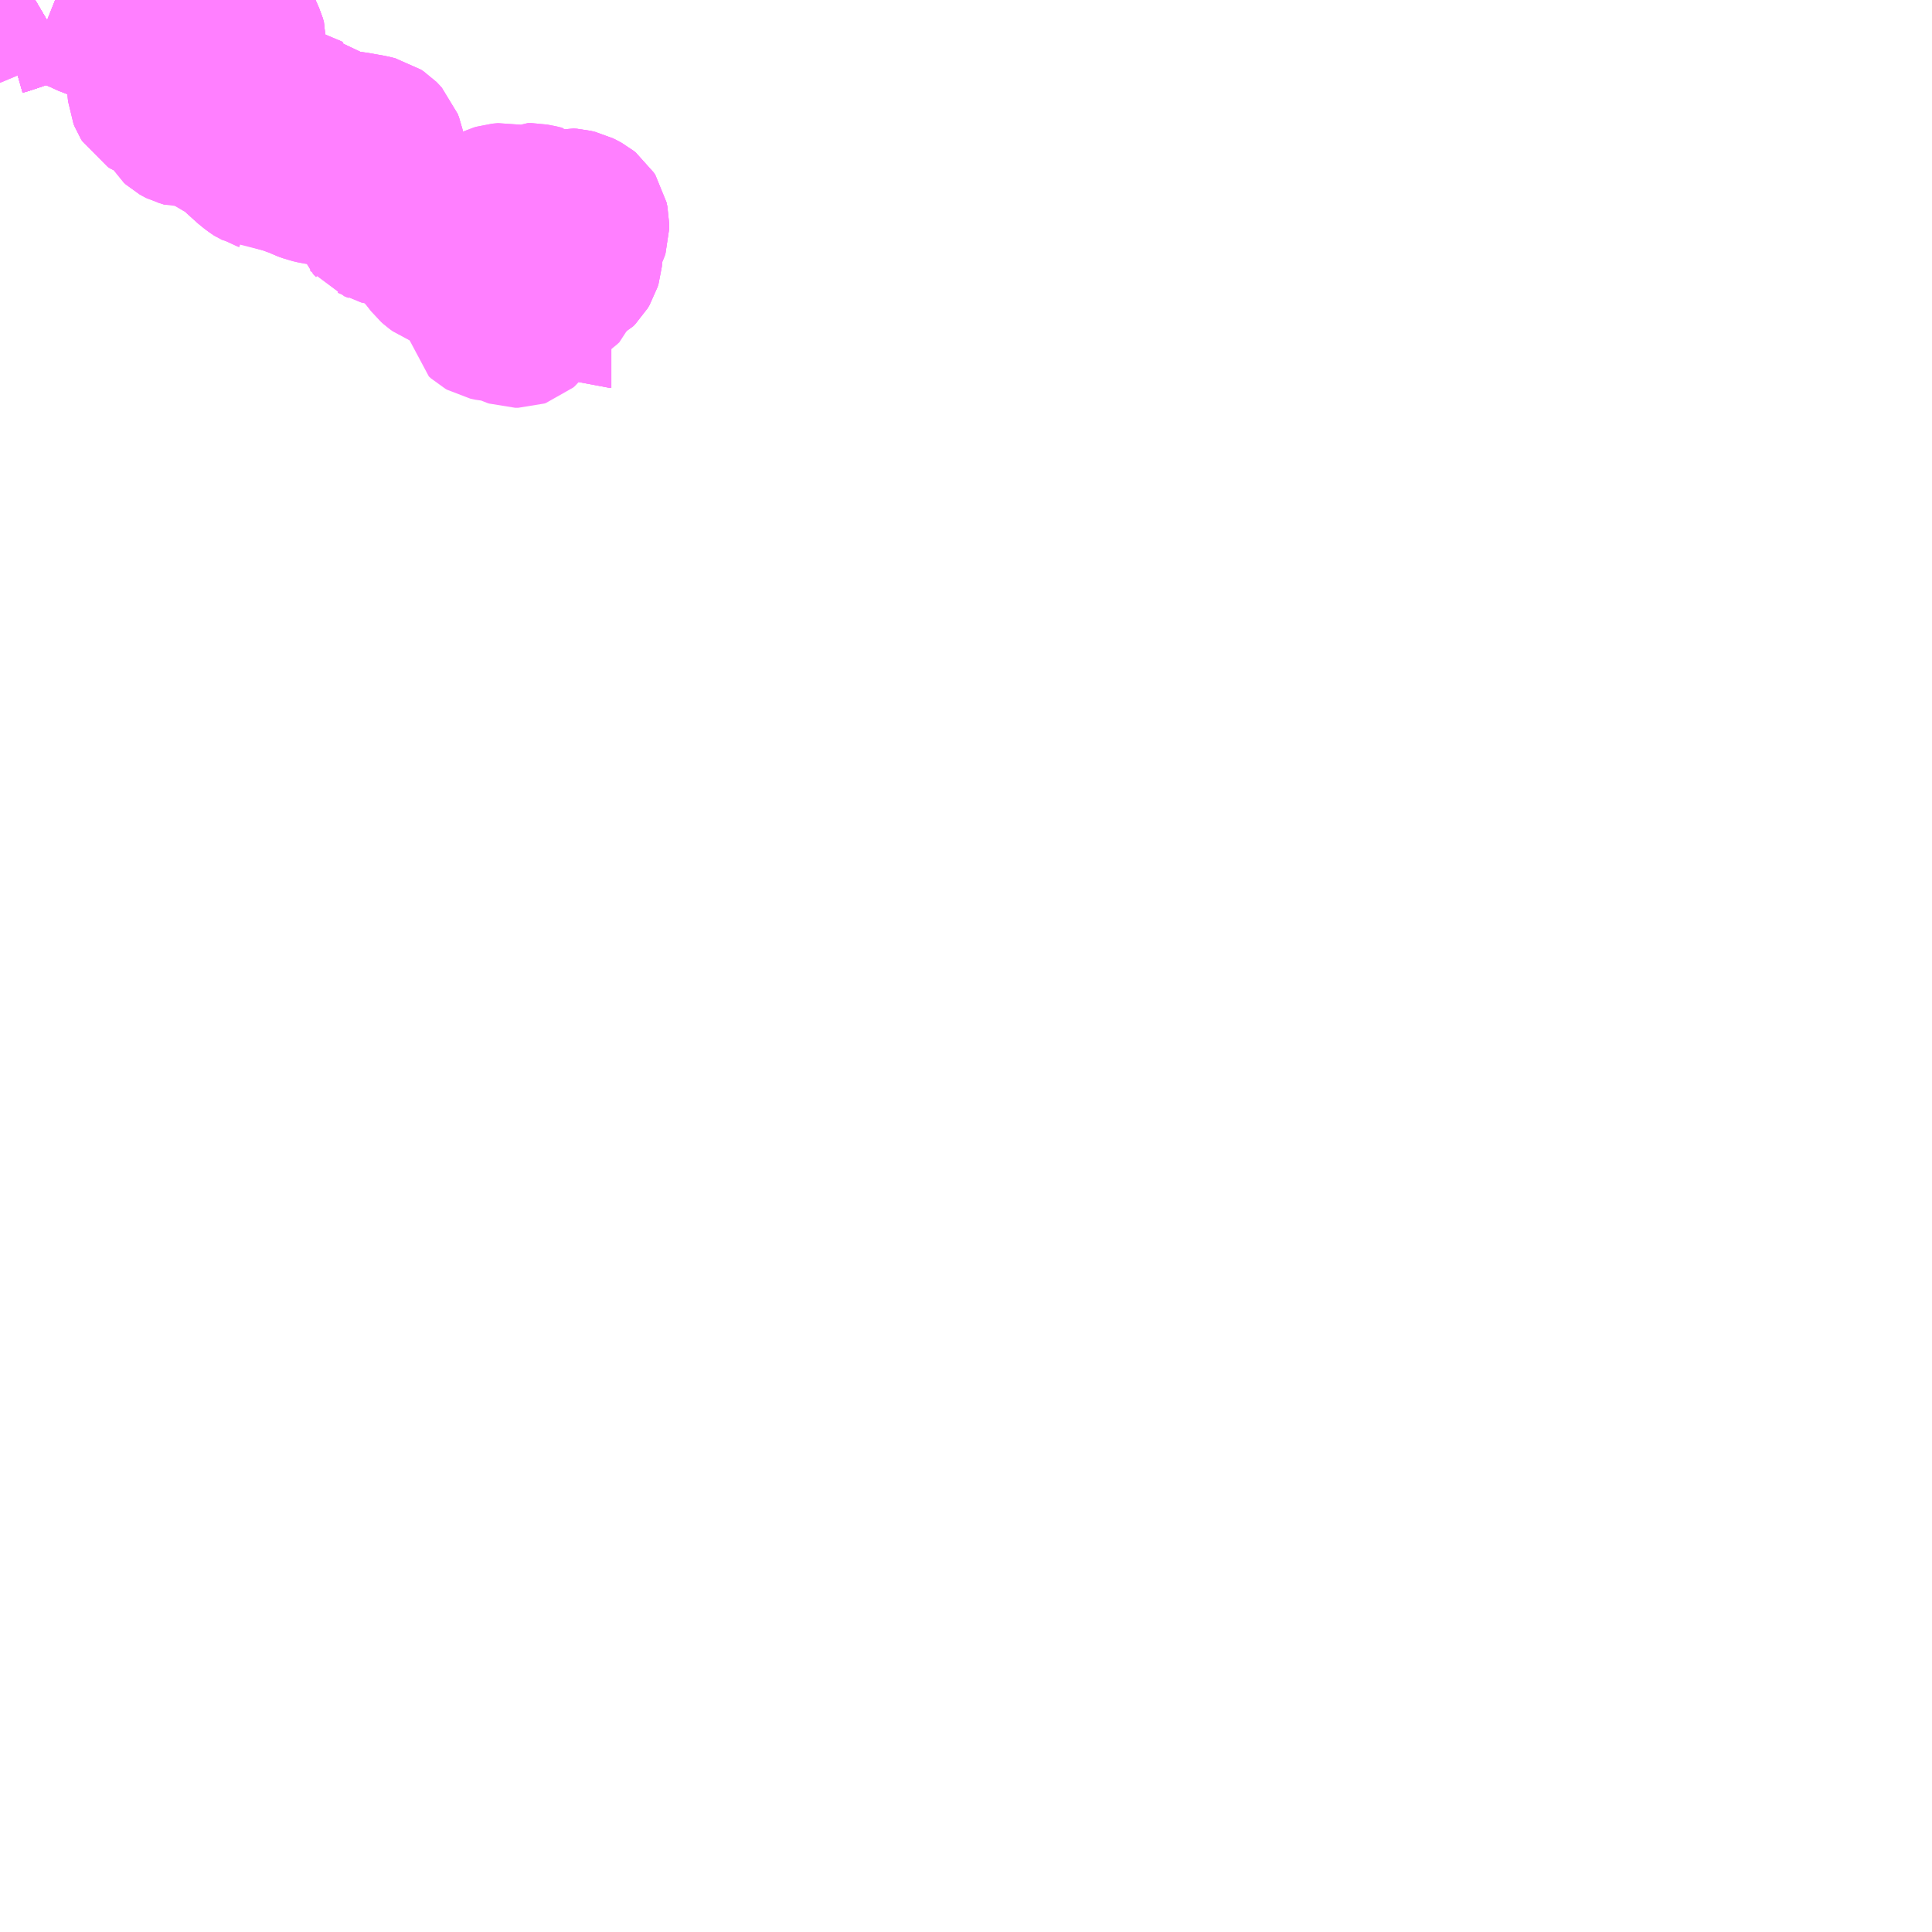 <?xml version="1.0" encoding="UTF-8"?>
<svg  xmlns="http://www.w3.org/2000/svg" xmlns:xlink="http://www.w3.org/1999/xlink" xmlns:go="http://purl.org/svgmap/profile" property="N07_001,N07_002,N07_003,N07_004,N07_005,N07_006,N07_007" viewBox="13913.086 -3515.625 8.789 8.789" go:dataArea="13913.0859375 -3515.625 8.7890625 8.7890625" >
<globalCoordinateSystem srsName="http://purl.org/crs/84" transform="matrix(100.0,0.0,0.0,-100.0,0.0,0.0)" />
<defs>
 <g id="p0" >
  <circle cx="0.0" cy="0.0" r="3" stroke="green" stroke-width="0.75" vector-effect="non-scaling-stroke" />
 </g>
</defs>
<g fill="none" fill-rule="evenodd" stroke="#FF00FF" stroke-width="0.75" opacity="0.5" vector-effect="non-scaling-stroke" stroke-linejoin="bevel" >
<path content="1,伊豆箱根バス（株）,湯河原駅～真鶴駅,1.0,1.0,1.0," xlink:title="1" d="M13913.086,-3515.564L13913.107,-3515.57L13913.133,-3515.579L13913.15,-3515.584L13913.17,-3515.592L13913.192,-3515.599L13913.229,-3515.615L13913.246,-3515.625"/>
<path content="1,伊豆箱根バス（株）,真鶴駅～ケープ真鶴（山まわり）,24.0,20.0,20.0," xlink:title="1" d="M13913.35,-3515.625L13913.469,-3515.572L13913.482,-3515.565L13913.508,-3515.553L13913.527,-3515.547L13913.531,-3515.547L13913.548,-3515.544L13913.573,-3515.544L13913.604,-3515.558L13913.613,-3515.56L13913.621,-3515.561L13913.635,-3515.561L13913.658,-3515.563L13913.671,-3515.565L13913.718,-3515.584L13913.729,-3515.589L13913.739,-3515.593L13913.76,-3515.596L13913.769,-3515.595L13913.789,-3515.586L13913.797,-3515.581L13913.845,-3515.542L13913.852,-3515.528L13913.856,-3515.517L13913.856,-3515.506L13913.856,-3515.49L13913.854,-3515.458L13913.854,-3515.447L13913.853,-3515.403L13913.851,-3515.384L13913.842,-3515.365L13913.831,-3515.35L13913.81,-3515.327L13913.789,-3515.303L13913.78,-3515.291L13913.774,-3515.278L13913.769,-3515.256L13913.765,-3515.24L13913.769,-3515.2L13913.773,-3515.19L13913.778,-3515.182L13913.789,-3515.175L13913.833,-3515.158L13913.852,-3515.151L13913.859,-3515.147L13913.865,-3515.141L13913.869,-3515.136L13913.873,-3515.127L13913.88,-3515.11L13913.887,-3515.097L13913.89,-3515.09L13913.895,-3515.081L13913.899,-3515.074L13913.908,-3515.066L13913.915,-3515.062L13913.919,-3515.06L13913.942,-3515.053L13914.017,-3515.057L13914.022,-3515.056L13914.054,-3515.016L13914.124,-3514.99L13914.134,-3514.986L13914.147,-3514.978L13914.157,-3514.967L13914.174,-3514.946L13914.187,-3514.933L13914.238,-3514.887L13914.257,-3514.873L13914.283,-3514.858L13914.322,-3514.859L13914.347,-3514.86L13914.369,-3514.861L13914.375,-3514.86L13914.391,-3514.853L13914.423,-3514.835L13914.451,-3514.821L13914.464,-3514.818L13914.476,-3514.812L13914.493,-3514.806L13914.504,-3514.802L13914.525,-3514.797L13914.539,-3514.795L13914.549,-3514.796L13914.559,-3514.8L13914.592,-3514.824L13914.607,-3514.828L13914.62,-3514.83L13914.663,-3514.83L13914.681,-3514.828L13914.707,-3514.821L13914.72,-3514.816L13914.739,-3514.804L13914.749,-3514.795L13914.757,-3514.786L13914.767,-3514.771L13914.771,-3514.756L13914.778,-3514.73L13914.779,-3514.702L13914.775,-3514.678L13914.774,-3514.649L13914.776,-3514.643L13914.782,-3514.637L13914.789,-3514.63L13914.793,-3514.625L13914.815,-3514.616L13914.82,-3514.613L13914.828,-3514.611L13914.85,-3514.608L13914.881,-3514.606L13914.905,-3514.603L13914.921,-3514.601L13914.93,-3514.601L13914.945,-3514.597L13914.956,-3514.593L13914.974,-3514.585L13914.987,-3514.576L13914.995,-3514.558L13915,-3514.541L13915.012,-3514.512L13915.016,-3514.505L13915.041,-3514.477L13915.07,-3514.44L13915.079,-3514.432L13915.094,-3514.421L13915.102,-3514.418L13915.105,-3514.417L13915.108,-3514.417L13915.115,-3514.417L13915.125,-3514.418L13915.163,-3514.443L13915.187,-3514.456L13915.238,-3514.482L13915.246,-3514.487L13915.294,-3514.514L13915.331,-3514.532L13915.34,-3514.539L13915.342,-3514.541L13915.362,-3514.559L13915.377,-3514.567L13915.392,-3514.573L13915.395,-3514.575L13915.417,-3514.58L13915.444,-3514.585L13915.459,-3514.589L13915.47,-3514.595L13915.489,-3514.619L13915.501,-3514.63L13915.514,-3514.639L13915.544,-3514.653L13915.558,-3514.656L13915.562,-3514.658L13915.6,-3514.653L13915.625,-3514.654L13915.638,-3514.657L13915.649,-3514.661L13915.671,-3514.666L13915.686,-3514.665L13915.707,-3514.66L13915.723,-3514.652L13915.734,-3514.646L13915.744,-3514.638L13915.751,-3514.627L13915.755,-3514.608L13915.755,-3514.583L13915.751,-3514.57L13915.734,-3514.537L13915.726,-3514.518L13915.723,-3514.506L13915.721,-3514.495L13915.724,-3514.455L13915.723,-3514.443L13915.719,-3514.43L13915.71,-3514.415L13915.701,-3514.406L13915.691,-3514.401L13915.665,-3514.39L13915.656,-3514.383L13915.652,-3514.378L13915.649,-3514.373L13915.649,-3514.367L13915.651,-3514.36L13915.652,-3514.355L13915.653,-3514.351L13915.695,-3514.352L13915.727,-3514.35L13915.743,-3514.347L13915.754,-3514.34L13915.771,-3514.314L13915.776,-3514.306L13915.785,-3514.295L13915.8,-3514.277L13915.817,-3514.261L13915.839,-3514.243L13915.857,-3514.236L13915.867,-3514.236"/>
<path content="1,伊豆箱根バス（株）,真鶴駅～ケープ真鶴（海岸）,24.0,20.0,20.0," xlink:title="1" d="M13915.562,-3514.658L13915.544,-3514.653L13915.514,-3514.639L13915.501,-3514.63L13915.489,-3514.619L13915.47,-3514.595L13915.459,-3514.589L13915.444,-3514.585L13915.417,-3514.58L13915.395,-3514.575L13915.392,-3514.573L13915.377,-3514.567L13915.362,-3514.559L13915.342,-3514.541L13915.34,-3514.539L13915.331,-3514.532L13915.294,-3514.514L13915.246,-3514.487L13915.238,-3514.482L13915.187,-3514.456L13915.163,-3514.443L13915.125,-3514.418L13915.115,-3514.417L13915.108,-3514.417L13915.105,-3514.417"/>
<path content="1,伊豆箱根バス（株）,真鶴駅～ケープ真鶴（海岸）,24.0,20.0,20.0," xlink:title="1" d="M13915.562,-3514.658L13915.6,-3514.653L13915.625,-3514.654L13915.638,-3514.657L13915.649,-3514.661L13915.671,-3514.666L13915.686,-3514.665L13915.707,-3514.66L13915.723,-3514.652L13915.734,-3514.646L13915.744,-3514.638L13915.751,-3514.627L13915.755,-3514.608L13915.755,-3514.583L13915.751,-3514.57L13915.734,-3514.537L13915.726,-3514.518L13915.723,-3514.506L13915.721,-3514.495L13915.724,-3514.455L13915.723,-3514.443L13915.719,-3514.43L13915.71,-3514.415L13915.701,-3514.406L13915.691,-3514.401L13915.665,-3514.39L13915.656,-3514.383L13915.652,-3514.378L13915.649,-3514.373L13915.649,-3514.367L13915.651,-3514.36L13915.652,-3514.355L13915.653,-3514.351L13915.695,-3514.352L13915.727,-3514.35L13915.743,-3514.347L13915.754,-3514.34L13915.771,-3514.314L13915.776,-3514.306L13915.785,-3514.295L13915.8,-3514.277L13915.817,-3514.261L13915.839,-3514.243L13915.857,-3514.236L13915.867,-3514.236"/>
<path content="1,伊豆箱根バス（株）,真鶴駅～ケープ真鶴（海岸）,24.0,20.0,20.0," xlink:title="1" d="M13913.35,-3515.625L13913.469,-3515.572L13913.482,-3515.565L13913.553,-3515.609L13913.576,-3515.619L13913.601,-3515.621L13913.745,-3515.624L13913.819,-3515.624L13913.828,-3515.622L13913.851,-3515.613L13913.865,-3515.604L13913.871,-3515.602L13913.878,-3515.596L13913.889,-3515.586L13913.907,-3515.564L13913.922,-3515.546L13913.931,-3515.534L13913.941,-3515.521L13913.956,-3515.509L13913.965,-3515.505L13913.966,-3515.503L13913.98,-3515.501L13913.999,-3515.499L13914.032,-3515.497L13914.04,-3515.497L13914.056,-3515.496L13914.058,-3515.499L13914.107,-3515.542L13914.113,-3515.542L13914.119,-3515.541L13914.127,-3515.539L13914.139,-3515.529L13914.152,-3515.513L13914.179,-3515.472L13914.194,-3515.438L13914.2,-3515.418L13914.199,-3515.404L13914.195,-3515.387L13914.128,-3515.275L13914.122,-3515.265L13914.122,-3515.251L13914.126,-3515.229L13914.132,-3515.215L13914.135,-3515.211L13914.142,-3515.204L13914.152,-3515.197L13914.176,-3515.187L13914.216,-3515.176L13914.245,-3515.168L13914.347,-3515.154L13914.379,-3515.141L13914.499,-3515.089L13914.503,-3515.088L13914.507,-3515.085L13914.51,-3515.08L13914.521,-3515.066L13914.529,-3515.057L13914.538,-3515.045L13914.547,-3515.038L13914.562,-3515.031L13914.584,-3515.025L13914.625,-3515.022L13914.651,-3515.021L13914.701,-3515.014L13914.769,-3515.002L13914.793,-3514.996L13914.799,-3514.992L13914.805,-3514.988L13914.808,-3514.985L13914.817,-3514.975L13914.823,-3514.959L13914.834,-3514.907L13914.86,-3514.842L13914.902,-3514.76L13914.957,-3514.695L13914.981,-3514.677L13914.997,-3514.67L13915.028,-3514.66L13915.052,-3514.655L13915.079,-3514.652L13915.13,-3514.652L13915.141,-3514.651L13915.166,-3514.646L13915.196,-3514.639L13915.209,-3514.638L13915.219,-3514.637L13915.233,-3514.639L13915.254,-3514.646L13915.272,-3514.66L13915.277,-3514.66L13915.281,-3514.657L13915.284,-3514.653L13915.284,-3514.647L13915.274,-3514.636L13915.263,-3514.629L13915.244,-3514.617L13915.241,-3514.614L13915.24,-3514.609L13915.24,-3514.605L13915.241,-3514.602L13915.246,-3514.597L13915.253,-3514.594L13915.262,-3514.592L13915.272,-3514.593L13915.282,-3514.597L13915.298,-3514.606L13915.315,-3514.618L13915.329,-3514.632L13915.334,-3514.639L13915.334,-3514.656L13915.332,-3514.668L13915.333,-3514.676L13915.337,-3514.68L13915.35,-3514.686L13915.36,-3514.689L13915.371,-3514.69L13915.383,-3514.691L13915.392,-3514.689L13915.402,-3514.684L13915.42,-3514.671L13915.43,-3514.668L13915.439,-3514.666L13915.446,-3514.666L13915.452,-3514.667L13915.46,-3514.669L13915.477,-3514.685L13915.487,-3514.69L13915.505,-3514.69L13915.536,-3514.684L13915.552,-3514.68L13915.557,-3514.674L13915.562,-3514.658"/>
<path content="1,伊豆箱根バス（株）,真鶴駅～岩,16.0,12.0,12.0," xlink:title="1" d="M13913.861,-3515.607L13913.871,-3515.602"/>
<path content="1,伊豆箱根バス（株）,真鶴駅～岩,16.0,12.0,12.0," xlink:title="1" d="M13913.861,-3515.607L13913.851,-3515.613L13913.828,-3515.622L13913.819,-3515.624L13913.745,-3515.624L13913.601,-3515.621L13913.576,-3515.619L13913.555,-3515.61L13913.553,-3515.609L13913.482,-3515.565L13913.469,-3515.572L13913.35,-3515.625"/>
<path content="1,伊豆箱根バス（株）,真鶴駅～岩,16.0,12.0,12.0," xlink:title="1" d="M13913.878,-3515.625L13913.861,-3515.607"/>
<path content="1,箱根登山バス,小01,1.0,0.0,0.0," xlink:title="1" d="M13913.246,-3515.625L13913.229,-3515.615L13913.192,-3515.599L13913.17,-3515.592L13913.15,-3515.584L13913.133,-3515.579L13913.107,-3515.57L13913.086,-3515.564"/>
<path content="1,箱根登山バス,湯07,18.0,18.0,18.0," xlink:title="1" d="M13913.086,-3515.624L13913.088,-3515.624L13913.089,-3515.625M13913.22,-3515.625L13913.229,-3515.615"/>
<path content="1,箱根登山バス,湯07,18.0,18.0,18.0," xlink:title="1" d="M13913.229,-3515.615L13913.192,-3515.599L13913.17,-3515.592L13913.15,-3515.584L13913.133,-3515.579L13913.107,-3515.57L13913.086,-3515.564"/>
<path content="1,箱根登山バス,湯07,18.0,18.0,18.0," xlink:title="1" d="M13913.229,-3515.615L13913.246,-3515.625"/>
<path content="1,箱根登山バス,湯08,7.0,4.0,4.0," xlink:title="1" d="M13913.086,-3515.564L13913.107,-3515.57L13913.133,-3515.579L13913.15,-3515.584L13913.17,-3515.592L13913.192,-3515.599L13913.229,-3515.615L13913.246,-3515.625"/>
<path content="1,箱根登山バス,湯09,0.0,0.5,0.5," xlink:title="1" d="M13913.246,-3515.625L13913.229,-3515.615L13913.192,-3515.599L13913.17,-3515.592L13913.15,-3515.584L13913.133,-3515.579L13913.107,-3515.57L13913.086,-3515.564"/>
<path content="1,箱根登山バス,湯10,11.0,10.0,10.0," xlink:title="1" d="M13913.086,-3515.624L13913.088,-3515.624L13913.089,-3515.625M13913.22,-3515.625L13913.229,-3515.615"/>
<path content="1,箱根登山バス,湯10,11.0,10.0,10.0," xlink:title="1" d="M13913.086,-3515.564L13913.107,-3515.57L13913.133,-3515.579L13913.15,-3515.584L13913.17,-3515.592L13913.192,-3515.599L13913.229,-3515.615"/>
<path content="1,箱根登山バス,湯10,11.0,10.0,10.0," xlink:title="1" d="M13913.229,-3515.615L13913.246,-3515.625"/>
<path content="1,箱根登山バス,湯11,1.0,1.0,1.0," xlink:title="1" d="M13913.086,-3515.564L13913.107,-3515.57L13913.133,-3515.579L13913.15,-3515.584L13913.17,-3515.592L13913.192,-3515.599L13913.229,-3515.615L13913.246,-3515.625"/>
<path content="1,箱根登山バス,湯14,7.6,7.6,7.6," xlink:title="1" d="M13915.653,-3514.351L13915.695,-3514.352L13915.727,-3514.35L13915.743,-3514.347L13915.754,-3514.34L13915.771,-3514.314L13915.776,-3514.306L13915.785,-3514.295L13915.8,-3514.277L13915.817,-3514.261L13915.839,-3514.243L13915.857,-3514.236L13915.867,-3514.236"/>
<path content="1,箱根登山バス,湯14,7.6,7.6,7.6," xlink:title="1" d="M13915.238,-3514.482L13915.198,-3514.462L13915.187,-3514.456"/>
<path content="1,箱根登山バス,湯14,7.6,7.6,7.6," xlink:title="1" d="M13915.238,-3514.482L13915.239,-3514.475L13915.247,-3514.435L13915.251,-3514.395L13915.252,-3514.386L13915.261,-3514.359L13915.283,-3514.306L13915.296,-3514.265L13915.296,-3514.237L13915.291,-3514.22L13915.287,-3514.198L13915.288,-3514.191L13915.298,-3514.182L13915.305,-3514.178L13915.328,-3514.173L13915.358,-3514.171L13915.369,-3514.169L13915.405,-3514.155L13915.42,-3514.148L13915.429,-3514.145L13915.444,-3514.145L13915.45,-3514.147L13915.457,-3514.153L13915.464,-3514.162L13915.468,-3514.168L13915.483,-3514.22L13915.49,-3514.236L13915.503,-3514.256L13915.512,-3514.263L13915.522,-3514.269L13915.565,-3514.288L13915.583,-3514.297L13915.614,-3514.316L13915.64,-3514.335L13915.651,-3514.345L13915.653,-3514.351"/>
<path content="1,箱根登山バス,湯14,7.6,7.6,7.6," xlink:title="1" d="M13915.562,-3514.658L13915.544,-3514.653L13915.514,-3514.639L13915.501,-3514.63L13915.489,-3514.619L13915.47,-3514.595L13915.459,-3514.589L13915.444,-3514.585L13915.417,-3514.58L13915.395,-3514.575L13915.392,-3514.573L13915.377,-3514.567L13915.362,-3514.559L13915.342,-3514.541L13915.34,-3514.539L13915.331,-3514.532L13915.294,-3514.514L13915.246,-3514.487L13915.238,-3514.482"/>
<path content="1,箱根登山バス,湯14,7.6,7.6,7.6," xlink:title="1" d="M13915.562,-3514.658L13915.575,-3514.655L13915.6,-3514.653L13915.625,-3514.654L13915.638,-3514.657L13915.649,-3514.661L13915.671,-3514.666L13915.686,-3514.665L13915.707,-3514.66L13915.723,-3514.652L13915.734,-3514.646L13915.744,-3514.638L13915.751,-3514.627L13915.755,-3514.608L13915.755,-3514.583L13915.751,-3514.57L13915.734,-3514.537L13915.726,-3514.518L13915.723,-3514.506L13915.721,-3514.495L13915.724,-3514.455L13915.723,-3514.443L13915.719,-3514.43L13915.71,-3514.415L13915.701,-3514.406L13915.691,-3514.401L13915.665,-3514.39L13915.656,-3514.383L13915.652,-3514.378L13915.649,-3514.373L13915.649,-3514.367L13915.651,-3514.36L13915.652,-3514.355L13915.653,-3514.351"/>
<path content="1,箱根登山バス,湯14,7.6,7.6,7.6," xlink:title="1" d="M13913.337,-3515.625L13913.347,-3515.621L13913.368,-3515.613L13913.38,-3515.607L13913.469,-3515.572L13913.482,-3515.565L13913.503,-3515.578L13913.514,-3515.586L13913.522,-3515.591L13913.553,-3515.609L13913.56,-3515.615L13913.576,-3515.619L13913.601,-3515.621L13913.745,-3515.624L13913.819,-3515.624L13913.828,-3515.622L13913.851,-3515.613L13913.865,-3515.604L13913.871,-3515.602L13913.878,-3515.596L13913.889,-3515.586L13913.907,-3515.564L13913.941,-3515.521L13913.956,-3515.509L13913.965,-3515.505L13913.966,-3515.503L13913.98,-3515.501L13913.999,-3515.499L13914.032,-3515.497L13914.04,-3515.497L13914.058,-3515.499L13914.069,-3515.507L13914.074,-3515.516L13914.098,-3515.535L13914.107,-3515.542L13914.113,-3515.542L13914.119,-3515.541L13914.127,-3515.539L13914.139,-3515.529L13914.152,-3515.513L13914.179,-3515.472L13914.194,-3515.438L13914.2,-3515.418L13914.199,-3515.404L13914.195,-3515.387L13914.159,-3515.331L13914.144,-3515.306L13914.139,-3515.298L13914.128,-3515.275L13914.122,-3515.265L13914.122,-3515.251L13914.126,-3515.229L13914.132,-3515.215L13914.135,-3515.211L13914.142,-3515.204L13914.152,-3515.197L13914.176,-3515.187L13914.216,-3515.176L13914.245,-3515.168L13914.271,-3515.165L13914.281,-3515.164L13914.305,-3515.159L13914.347,-3515.154L13914.36,-3515.147L13914.379,-3515.141L13914.423,-3515.12L13914.499,-3515.089L13914.503,-3515.088L13914.507,-3515.085L13914.51,-3515.08L13914.521,-3515.066L13914.529,-3515.057L13914.538,-3515.045L13914.547,-3515.038L13914.562,-3515.031L13914.584,-3515.025L13914.625,-3515.022L13914.651,-3515.021L13914.701,-3515.014L13914.769,-3515.002L13914.793,-3514.996L13914.799,-3514.992L13914.805,-3514.988L13914.808,-3514.985L13914.817,-3514.975L13914.823,-3514.959L13914.834,-3514.907L13914.847,-3514.87L13914.86,-3514.842L13914.865,-3514.825L13914.881,-3514.794L13914.902,-3514.76L13914.929,-3514.724L13914.957,-3514.695L13914.967,-3514.686L13914.981,-3514.677L13914.997,-3514.67L13915.028,-3514.66L13915.052,-3514.655L13915.079,-3514.652L13915.13,-3514.652L13915.141,-3514.651L13915.166,-3514.646L13915.196,-3514.639L13915.209,-3514.638L13915.219,-3514.637L13915.233,-3514.639L13915.254,-3514.646L13915.272,-3514.66L13915.277,-3514.66L13915.281,-3514.657L13915.284,-3514.653L13915.284,-3514.647L13915.274,-3514.636L13915.263,-3514.629L13915.244,-3514.617L13915.241,-3514.614L13915.24,-3514.609L13915.24,-3514.605L13915.241,-3514.602L13915.246,-3514.597L13915.253,-3514.594L13915.262,-3514.592L13915.272,-3514.593L13915.282,-3514.597L13915.298,-3514.606L13915.315,-3514.618L13915.329,-3514.632L13915.334,-3514.639L13915.334,-3514.656L13915.332,-3514.668L13915.333,-3514.676L13915.337,-3514.68L13915.35,-3514.686L13915.36,-3514.689L13915.371,-3514.69L13915.383,-3514.691L13915.392,-3514.689L13915.402,-3514.684L13915.42,-3514.671L13915.43,-3514.668L13915.439,-3514.666L13915.446,-3514.666L13915.452,-3514.667L13915.46,-3514.669L13915.477,-3514.685L13915.487,-3514.69L13915.505,-3514.69L13915.536,-3514.684L13915.552,-3514.68L13915.557,-3514.674L13915.562,-3514.658"/>
<path content="1,箱根登山バス,湯15,4.0,1.7,1.7," xlink:title="1" d="M13913.337,-3515.625L13913.347,-3515.621L13913.368,-3515.613L13913.38,-3515.607L13913.469,-3515.572L13913.482,-3515.565L13913.503,-3515.578L13913.514,-3515.586L13913.522,-3515.591L13913.553,-3515.609L13913.56,-3515.615L13913.576,-3515.619L13913.601,-3515.621L13913.745,-3515.624L13913.819,-3515.624L13913.828,-3515.622L13913.851,-3515.613L13913.865,-3515.604L13913.871,-3515.602L13913.878,-3515.596L13913.889,-3515.586L13913.907,-3515.564L13913.941,-3515.521L13913.956,-3515.509L13913.965,-3515.505L13913.966,-3515.503L13913.98,-3515.501L13913.999,-3515.499L13914.032,-3515.497L13914.04,-3515.497L13914.058,-3515.499L13914.069,-3515.507L13914.074,-3515.516L13914.098,-3515.535L13914.107,-3515.542L13914.113,-3515.542L13914.119,-3515.541L13914.127,-3515.539L13914.139,-3515.529L13914.152,-3515.513L13914.179,-3515.472L13914.194,-3515.438L13914.2,-3515.418L13914.199,-3515.404L13914.195,-3515.387L13914.159,-3515.331L13914.144,-3515.306L13914.139,-3515.298L13914.128,-3515.275L13914.122,-3515.265L13914.122,-3515.251L13914.126,-3515.229L13914.132,-3515.215L13914.135,-3515.211L13914.142,-3515.204L13914.152,-3515.197L13914.176,-3515.187L13914.216,-3515.176L13914.245,-3515.168L13914.271,-3515.165L13914.281,-3515.164L13914.305,-3515.159L13914.347,-3515.154L13914.36,-3515.147L13914.379,-3515.141L13914.423,-3515.12L13914.499,-3515.089L13914.503,-3515.088L13914.507,-3515.085L13914.51,-3515.08L13914.521,-3515.066L13914.529,-3515.057L13914.538,-3515.045L13914.547,-3515.038L13914.562,-3515.031L13914.584,-3515.025L13914.625,-3515.022L13914.651,-3515.021L13914.701,-3515.014L13914.769,-3515.002L13914.793,-3514.996L13914.799,-3514.992L13914.805,-3514.988L13914.808,-3514.985L13914.817,-3514.975L13914.823,-3514.959L13914.834,-3514.907L13914.847,-3514.87L13914.86,-3514.842L13914.865,-3514.825L13914.881,-3514.794L13914.902,-3514.76L13914.929,-3514.724L13914.957,-3514.695"/>
<path content="1,箱根登山バス,湯16,0.4,0.4,0.4," xlink:title="1" d="M13913.337,-3515.625L13913.347,-3515.621L13913.368,-3515.613L13913.38,-3515.607L13913.469,-3515.572L13913.482,-3515.565L13913.508,-3515.553L13913.527,-3515.547L13913.531,-3515.547L13913.548,-3515.544L13913.573,-3515.544L13913.604,-3515.558L13913.613,-3515.56L13913.621,-3515.561L13913.626,-3515.562L13913.635,-3515.561L13913.658,-3515.563L13913.671,-3515.565L13913.718,-3515.584L13913.729,-3515.589L13913.739,-3515.593L13913.76,-3515.596L13913.769,-3515.595L13913.789,-3515.586L13913.797,-3515.581L13913.816,-3515.564L13913.826,-3515.555L13913.832,-3515.549L13913.845,-3515.542L13913.852,-3515.528L13913.856,-3515.517L13913.856,-3515.506L13913.856,-3515.49L13913.854,-3515.458L13913.854,-3515.447L13913.853,-3515.403L13913.851,-3515.384L13913.842,-3515.365L13913.831,-3515.35L13913.81,-3515.327L13913.789,-3515.303L13913.78,-3515.291L13913.774,-3515.278L13913.769,-3515.256L13913.765,-3515.24L13913.767,-3515.222L13913.769,-3515.2L13913.773,-3515.19L13913.778,-3515.182L13913.789,-3515.175L13913.833,-3515.158L13913.852,-3515.151L13913.859,-3515.147L13913.865,-3515.141L13913.869,-3515.136L13913.873,-3515.127L13913.88,-3515.11L13913.887,-3515.097L13913.89,-3515.09L13913.895,-3515.081L13913.899,-3515.074L13913.908,-3515.066L13913.915,-3515.062L13913.919,-3515.06L13913.931,-3515.057L13913.942,-3515.053L13913.95,-3515.055L13914.018,-3515.056L13914.022,-3515.056L13914.041,-3515.027L13914.054,-3515.016L13914.078,-3515.007L13914.088,-3515.004L13914.124,-3514.99L13914.134,-3514.986L13914.147,-3514.978L13914.157,-3514.967L13914.174,-3514.946L13914.187,-3514.933L13914.238,-3514.887L13914.257,-3514.873L13914.264,-3514.868L13914.27,-3514.864L13914.277,-3514.862L13914.283,-3514.858L13914.322,-3514.859L13914.347,-3514.86L13914.369,-3514.861L13914.375,-3514.86L13914.391,-3514.853L13914.423,-3514.835L13914.451,-3514.821L13914.464,-3514.818L13914.476,-3514.812L13914.493,-3514.806L13914.504,-3514.802L13914.525,-3514.797L13914.539,-3514.795L13914.549,-3514.796L13914.559,-3514.8L13914.592,-3514.824L13914.607,-3514.828L13914.62,-3514.83L13914.663,-3514.83L13914.681,-3514.828L13914.707,-3514.821L13914.72,-3514.816L13914.739,-3514.804L13914.749,-3514.795L13914.757,-3514.786L13914.767,-3514.771L13914.771,-3514.756L13914.778,-3514.73L13914.779,-3514.702L13914.775,-3514.678L13914.774,-3514.649L13914.776,-3514.643L13914.782,-3514.637L13914.789,-3514.63L13914.793,-3514.625L13914.808,-3514.619L13914.815,-3514.616L13914.82,-3514.613L13914.828,-3514.611L13914.85,-3514.608L13914.881,-3514.606L13914.905,-3514.603L13914.921,-3514.601L13914.93,-3514.601L13914.945,-3514.597L13914.956,-3514.593L13914.974,-3514.585L13914.987,-3514.576L13914.995,-3514.558L13915,-3514.541L13915.012,-3514.512L13915.016,-3514.505L13915.041,-3514.477L13915.07,-3514.44L13915.079,-3514.432L13915.094,-3514.421L13915.105,-3514.417L13915.115,-3514.417L13915.125,-3514.418L13915.163,-3514.443L13915.187,-3514.456"/>
<path content="3,湯河原町,湯河原町循環線,11.0,11.0,11.0," xlink:title="3" d="M13913.086,-3515.564L13913.107,-3515.57L13913.133,-3515.579L13913.15,-3515.584L13913.17,-3515.592L13913.192,-3515.599L13913.229,-3515.615L13913.246,-3515.625"/>
<path content="3,真鶴町,岩方面（まわりコース）,3.5,0.0,0.0," xlink:title="3" d="M13913.337,-3515.625L13913.347,-3515.621L13913.368,-3515.613L13913.38,-3515.607L13913.469,-3515.572L13913.482,-3515.565L13913.503,-3515.578L13913.514,-3515.586L13913.522,-3515.591L13913.553,-3515.609L13913.56,-3515.615L13913.576,-3515.619L13913.601,-3515.621L13913.745,-3515.624L13913.819,-3515.624L13913.828,-3515.622L13913.851,-3515.613L13913.865,-3515.604L13913.881,-3515.625"/>
<path content="3,真鶴町,岩方面（まわりコース）,3.5,0.0,0.0," xlink:title="3" d="M13913.246,-3515.625L13913.229,-3515.615L13913.22,-3515.625"/>
<path content="3,真鶴町,真鶴方面（まわりコース）,4.0,0.0,0.0," xlink:title="3" d="M13914.504,-3514.802L13914.493,-3514.806L13914.476,-3514.812L13914.464,-3514.818L13914.451,-3514.821L13914.423,-3514.835L13914.391,-3514.853L13914.375,-3514.86L13914.369,-3514.861L13914.347,-3514.86L13914.322,-3514.859L13914.283,-3514.858L13914.277,-3514.862L13914.27,-3514.864L13914.264,-3514.868L13914.257,-3514.873L13914.238,-3514.887L13914.187,-3514.933L13914.174,-3514.946L13914.157,-3514.967L13914.147,-3514.978L13914.134,-3514.986L13914.124,-3514.99L13914.088,-3515.004L13914.078,-3515.007L13914.054,-3515.016L13914.041,-3515.027L13914.022,-3515.056L13914.018,-3515.056"/>
<path content="3,真鶴町,真鶴方面（まわりコース）,4.0,0.0,0.0," xlink:title="3" d="M13914.018,-3515.056L13914.017,-3515.057L13914.038,-3515.078L13914.049,-3515.086L13914.058,-3515.088L13914.07,-3515.084L13914.091,-3515.072L13914.101,-3515.067L13914.118,-3515.063L13914.132,-3515.063L13914.146,-3515.072L13914.156,-3515.074L13914.164,-3515.074L13914.169,-3515.072L13914.186,-3515.062L13914.205,-3515.052L13914.219,-3515.046L13914.244,-3515.045L13914.27,-3515.047L13914.284,-3515.041L13914.288,-3515.029L13914.29,-3514.994L13914.291,-3514.992L13914.297,-3514.984L13914.311,-3514.969L13914.326,-3514.954L13914.329,-3514.952L13914.34,-3514.943L13914.351,-3514.937L13914.364,-3514.932L13914.379,-3514.929L13914.387,-3514.929L13914.393,-3514.93L13914.405,-3514.93L13914.423,-3514.93L13914.444,-3514.923L13914.468,-3514.91L13914.481,-3514.905L13914.49,-3514.901L13914.525,-3514.887L13914.534,-3514.885L13914.543,-3514.883L13914.553,-3514.883L13914.558,-3514.886L13914.563,-3514.888L13914.568,-3514.892L13914.571,-3514.9L13914.574,-3514.943L13914.568,-3514.958L13914.557,-3514.964L13914.539,-3514.964L13914.525,-3514.96L13914.51,-3514.959L13914.496,-3514.959L13914.488,-3514.961L13914.482,-3514.966L13914.477,-3514.97L13914.477,-3514.971L13914.468,-3514.985L13914.467,-3514.99L13914.468,-3514.996L13914.472,-3515.007L13914.486,-3515.033L13914.498,-3515.049L13914.521,-3515.066"/>
<path content="3,真鶴町,真鶴方面（まわりコース）,4.0,0.0,0.0," xlink:title="3" d="M13914.018,-3515.056L13913.95,-3515.055L13913.942,-3515.053L13913.931,-3515.057L13913.919,-3515.06L13913.915,-3515.062L13913.908,-3515.066L13913.899,-3515.074L13913.895,-3515.081L13913.89,-3515.09L13913.887,-3515.097L13913.88,-3515.11L13913.873,-3515.127L13913.869,-3515.136L13913.865,-3515.141L13913.859,-3515.147L13913.852,-3515.151L13913.833,-3515.158L13913.789,-3515.175L13913.778,-3515.182L13913.773,-3515.19L13913.769,-3515.2L13913.767,-3515.222L13913.765,-3515.24L13913.769,-3515.256L13913.774,-3515.278L13913.78,-3515.291L13913.789,-3515.303L13913.81,-3515.327L13913.831,-3515.35L13913.842,-3515.365L13913.851,-3515.384L13913.853,-3515.403L13913.854,-3515.447L13913.854,-3515.458L13913.856,-3515.49L13913.856,-3515.506L13913.856,-3515.517L13913.852,-3515.528L13913.845,-3515.542L13913.832,-3515.549L13913.826,-3515.555L13913.816,-3515.564L13913.797,-3515.581L13913.789,-3515.586L13913.769,-3515.595L13913.76,-3515.596L13913.739,-3515.593L13913.729,-3515.589L13913.718,-3515.584L13913.671,-3515.565L13913.658,-3515.563L13913.635,-3515.561L13913.626,-3515.562L13913.621,-3515.561L13913.613,-3515.56L13913.604,-3515.558L13913.573,-3515.544L13913.548,-3515.544L13913.531,-3515.547L13913.527,-3515.547L13913.508,-3515.553L13913.482,-3515.565"/>
<path content="3,真鶴町,真鶴方面（まわりコース）,4.0,0.0,0.0," xlink:title="3" d="M13914.521,-3515.066L13914.529,-3515.057"/>
<path content="3,真鶴町,真鶴方面（まわりコース）,4.0,0.0,0.0," xlink:title="3" d="M13913.482,-3515.565L13913.503,-3515.578L13913.514,-3515.586L13913.522,-3515.591L13913.553,-3515.609L13913.56,-3515.615L13913.576,-3515.619L13913.601,-3515.621L13913.745,-3515.624L13913.819,-3515.624L13913.828,-3515.622L13913.851,-3515.613L13913.865,-3515.604"/>
<path content="3,真鶴町,真鶴方面（まわりコース）,4.0,0.0,0.0," xlink:title="3" d="M13913.482,-3515.565L13913.469,-3515.572L13913.38,-3515.607L13913.368,-3515.613L13913.347,-3515.621L13913.337,-3515.625"/>
<path content="3,真鶴町,真鶴方面（まわりコース）,4.0,0.0,0.0," xlink:title="3" d="M13913.865,-3515.604L13913.871,-3515.602L13913.878,-3515.596L13913.889,-3515.586L13913.907,-3515.564L13913.941,-3515.521L13913.956,-3515.509L13913.965,-3515.505L13913.966,-3515.503L13913.98,-3515.501L13913.999,-3515.499L13914.032,-3515.497L13914.04,-3515.497L13914.058,-3515.499L13914.069,-3515.507L13914.074,-3515.516L13914.098,-3515.535L13914.107,-3515.542L13914.113,-3515.542L13914.119,-3515.541L13914.127,-3515.539L13914.139,-3515.529L13914.152,-3515.513L13914.179,-3515.472L13914.194,-3515.438L13914.2,-3515.418L13914.199,-3515.404L13914.195,-3515.387L13914.172,-3515.396L13914.153,-3515.407L13914.151,-3515.408L13914.13,-3515.416L13914.125,-3515.417L13914.114,-3515.417L13914.113,-3515.417L13914.09,-3515.409L13914.089,-3515.416L13914.088,-3515.418L13914.079,-3515.44L13914.076,-3515.446L13914.062,-3515.447L13914.054,-3515.447L13914.034,-3515.458L13914.021,-3515.461L13914.013,-3515.461L13914.007,-3515.461L13914.001,-3515.46L13913.998,-3515.46L13913.996,-3515.459L13913.991,-3515.458L13913.986,-3515.453L13913.977,-3515.445L13913.967,-3515.43L13913.965,-3515.423L13913.965,-3515.422L13913.965,-3515.396L13913.969,-3515.377L13913.971,-3515.363L13913.978,-3515.345L13913.98,-3515.305L13913.982,-3515.3L13914.001,-3515.285L13914.002,-3515.285L13914.015,-3515.274L13914.022,-3515.269L13914.035,-3515.259L13914.032,-3515.272L13914.032,-3515.284L13914.032,-3515.285L13914.026,-3515.341L13914.025,-3515.354L13914.024,-3515.374L13914.026,-3515.38L13914.039,-3515.388L13914.046,-3515.39L13914.06,-3515.368L13914.063,-3515.365L13914.07,-3515.353L13914.07,-3515.347L13914.073,-3515.348L13914.085,-3515.33L13914.096,-3515.319L13914.112,-3515.308L13914.139,-3515.298L13914.128,-3515.275L13914.122,-3515.265L13914.122,-3515.251L13914.126,-3515.229L13914.132,-3515.215L13914.135,-3515.211L13914.142,-3515.204L13914.152,-3515.197L13914.176,-3515.187L13914.216,-3515.176L13914.245,-3515.168L13914.271,-3515.165L13914.281,-3515.164L13914.305,-3515.159L13914.347,-3515.154L13914.36,-3515.147L13914.379,-3515.141L13914.423,-3515.12L13914.499,-3515.089L13914.503,-3515.088L13914.507,-3515.085L13914.51,-3515.08L13914.521,-3515.066"/>
<path content="3,真鶴町,真鶴方面（まわりコース）,4.0,0.0,0.0," xlink:title="3" d="M13913.881,-3515.625L13913.865,-3515.604"/>
</g>
</svg>
